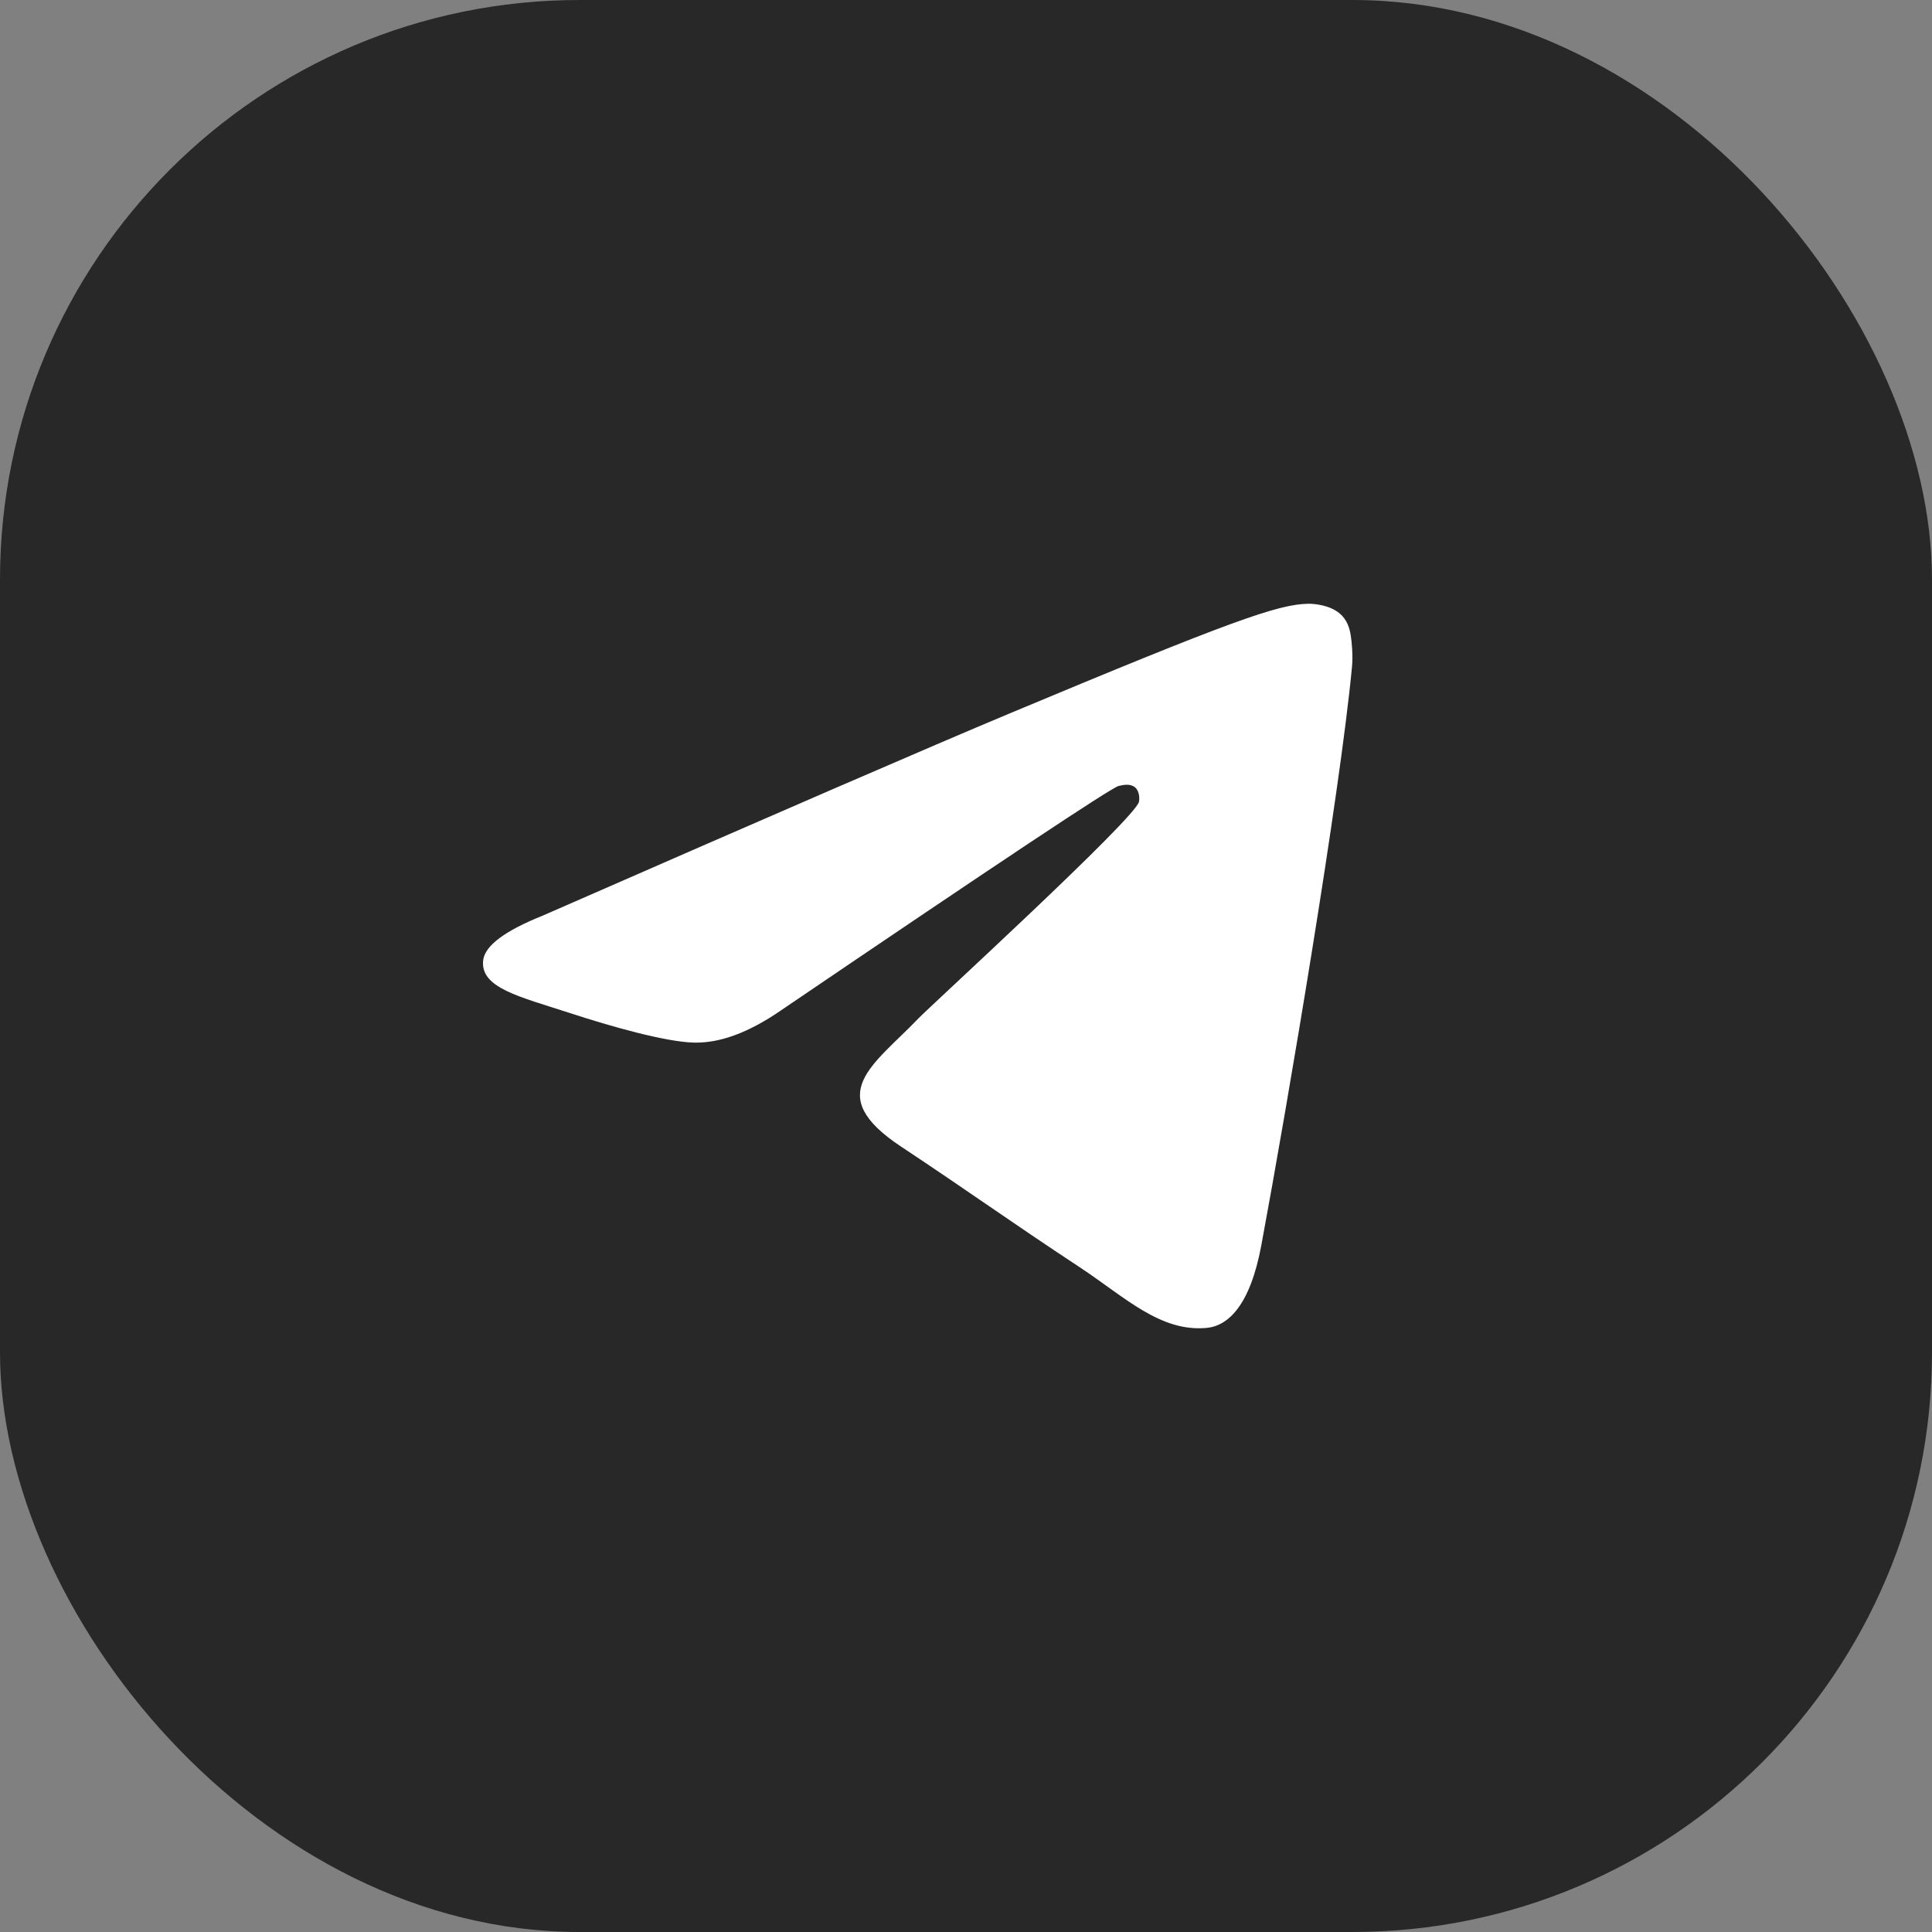 <svg xmlns="http://www.w3.org/2000/svg" width="40" height="40" viewBox="0 0 40 40" fill="none"><rect x="0" y="0" width="40" height="40" fill="#808080" stroke="none"/><rect width="40" height="40" rx="12" fill="#282828"></rect><path fill-rule="evenodd" clip-rule="evenodd" d="M11.237 18.957C16.069 16.841 19.291 15.445 20.903 14.771C25.506 12.846 26.463 12.511 27.086 12.5C27.223 12.498 27.53 12.532 27.728 12.694C27.896 12.831 27.942 13.015 27.964 13.145C27.986 13.275 28.014 13.57 27.992 13.801C27.743 16.437 26.663 22.832 26.114 25.784C25.882 27.033 25.424 27.452 24.982 27.493C24.019 27.582 23.288 26.853 22.356 26.238C20.897 25.277 20.073 24.678 18.657 23.74C17.02 22.656 18.081 22.06 19.014 21.086C19.258 20.831 23.499 16.952 23.581 16.6C23.591 16.556 23.601 16.392 23.504 16.305C23.407 16.219 23.264 16.248 23.161 16.272C23.014 16.305 20.684 17.854 16.169 20.919C15.508 21.375 14.909 21.598 14.372 21.586C13.78 21.573 12.642 21.25 11.796 20.973C10.758 20.634 9.933 20.454 10.004 19.878C10.042 19.578 10.453 19.271 11.237 18.957Z" fill="white"></path></svg>